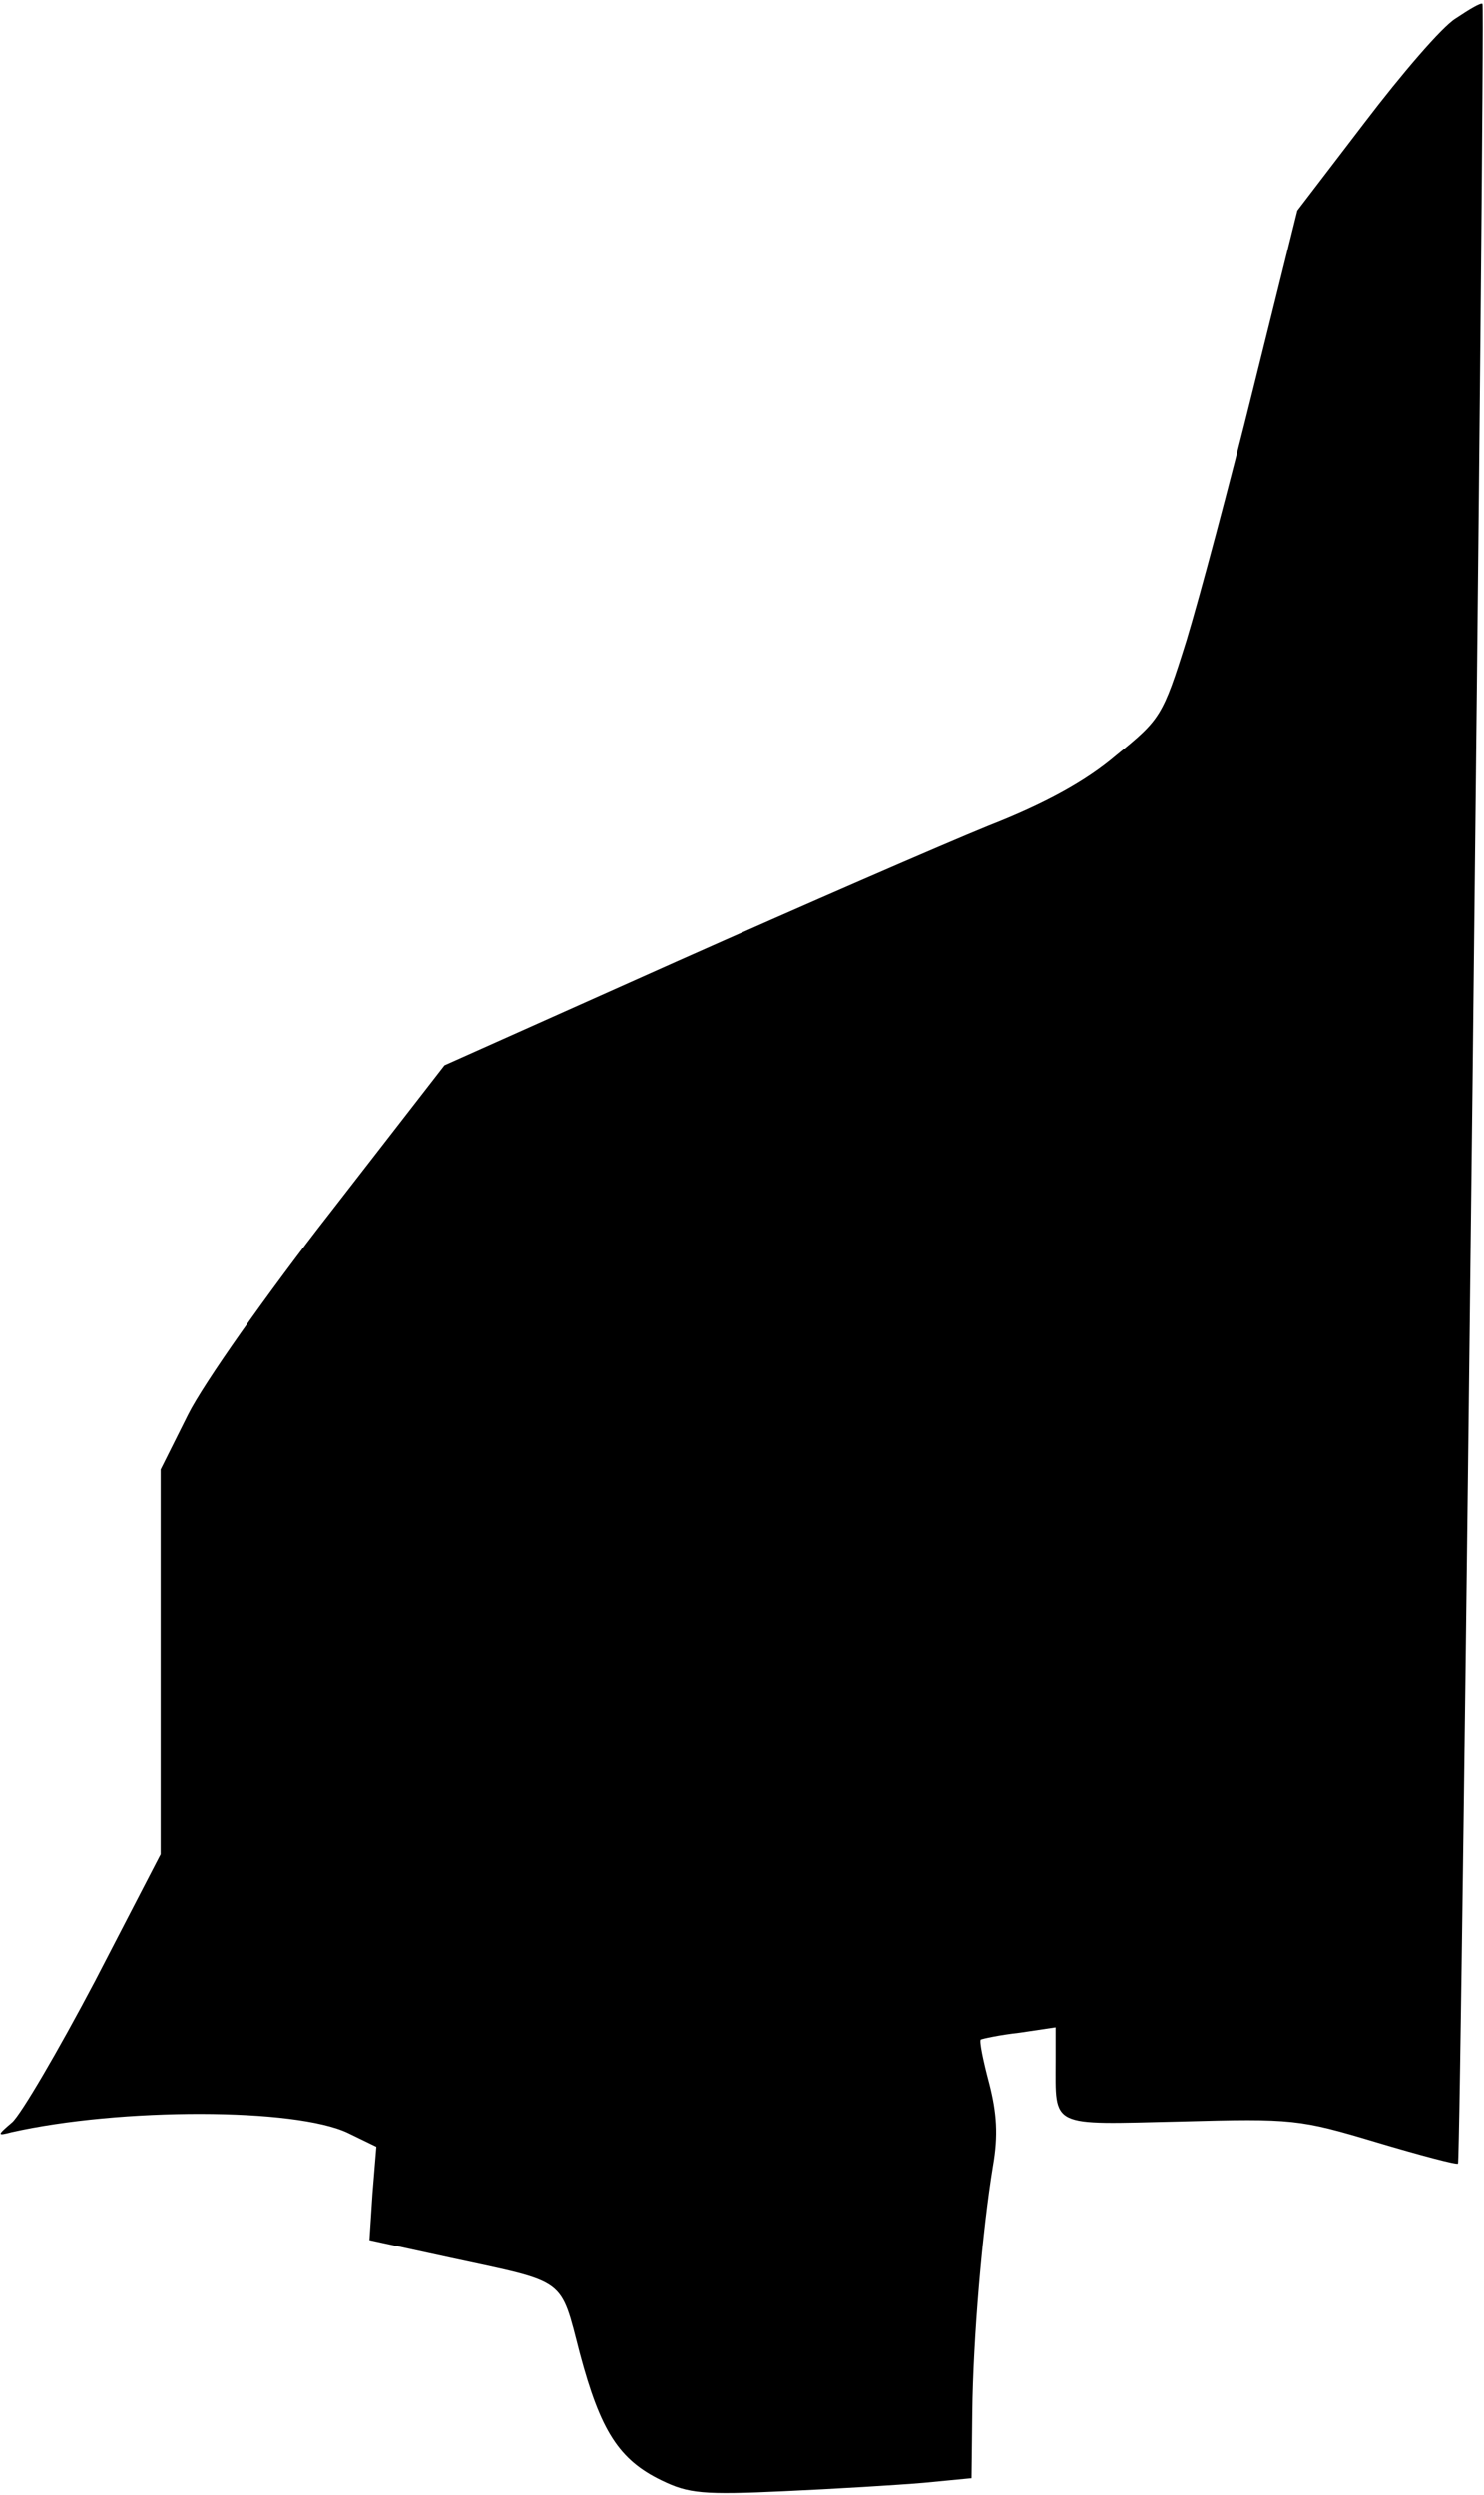 <?xml version="1.0" standalone="no"?>
<!DOCTYPE svg PUBLIC "-//W3C//DTD SVG 20010904//EN"
 "http://www.w3.org/TR/2001/REC-SVG-20010904/DTD/svg10.dtd">
<svg version="1.0" xmlns="http://www.w3.org/2000/svg"
 width="194pt" height="326pt" viewBox="0 0 194 326"
 preserveAspectRatio="xMidYMid meet">
<g transform="translate(0,326) scale(0.1,-0.1)"
fill="#000000" stroke="none">
<path fill="#000000" stroke="none" d="M1903 3236 c-18 -11 -71 -73 -119 -136
l-88 -115 -57 -230 c-31 -126 -71 -276 -88 -332 -31 -99 -34 -103 -92 -150
-40 -34 -93 -63 -167 -92 -59 -24 -243 -104 -409 -178 l-302 -135 -149 -192
c-83 -106 -166 -224 -186 -264 l-36 -72 0 -251 0 -252 -86 -166 c-48 -91 -96
-173 -108 -184 -20 -17 -20 -18 -1 -13 142 32 371 32 440 -1 l37 -18 -5 -61
-4 -61 106 -23 c153 -33 143 -25 169 -125 27 -101 51 -139 107 -166 35 -17 54
-19 160 -14 66 3 148 8 183 11 l62 6 1 86 c1 96 13 237 27 322 7 40 5 69 -5
108 -8 30 -13 55 -11 57 2 1 24 6 51 9 l47 7 0 -43 c0 -89 -9 -84 163 -80 147
4 156 3 256 -27 57 -17 106 -30 107 -28 4 4 36 2819 32 2822 -2 2 -17 -7 -35
-19z"/>
</g>
</svg>
